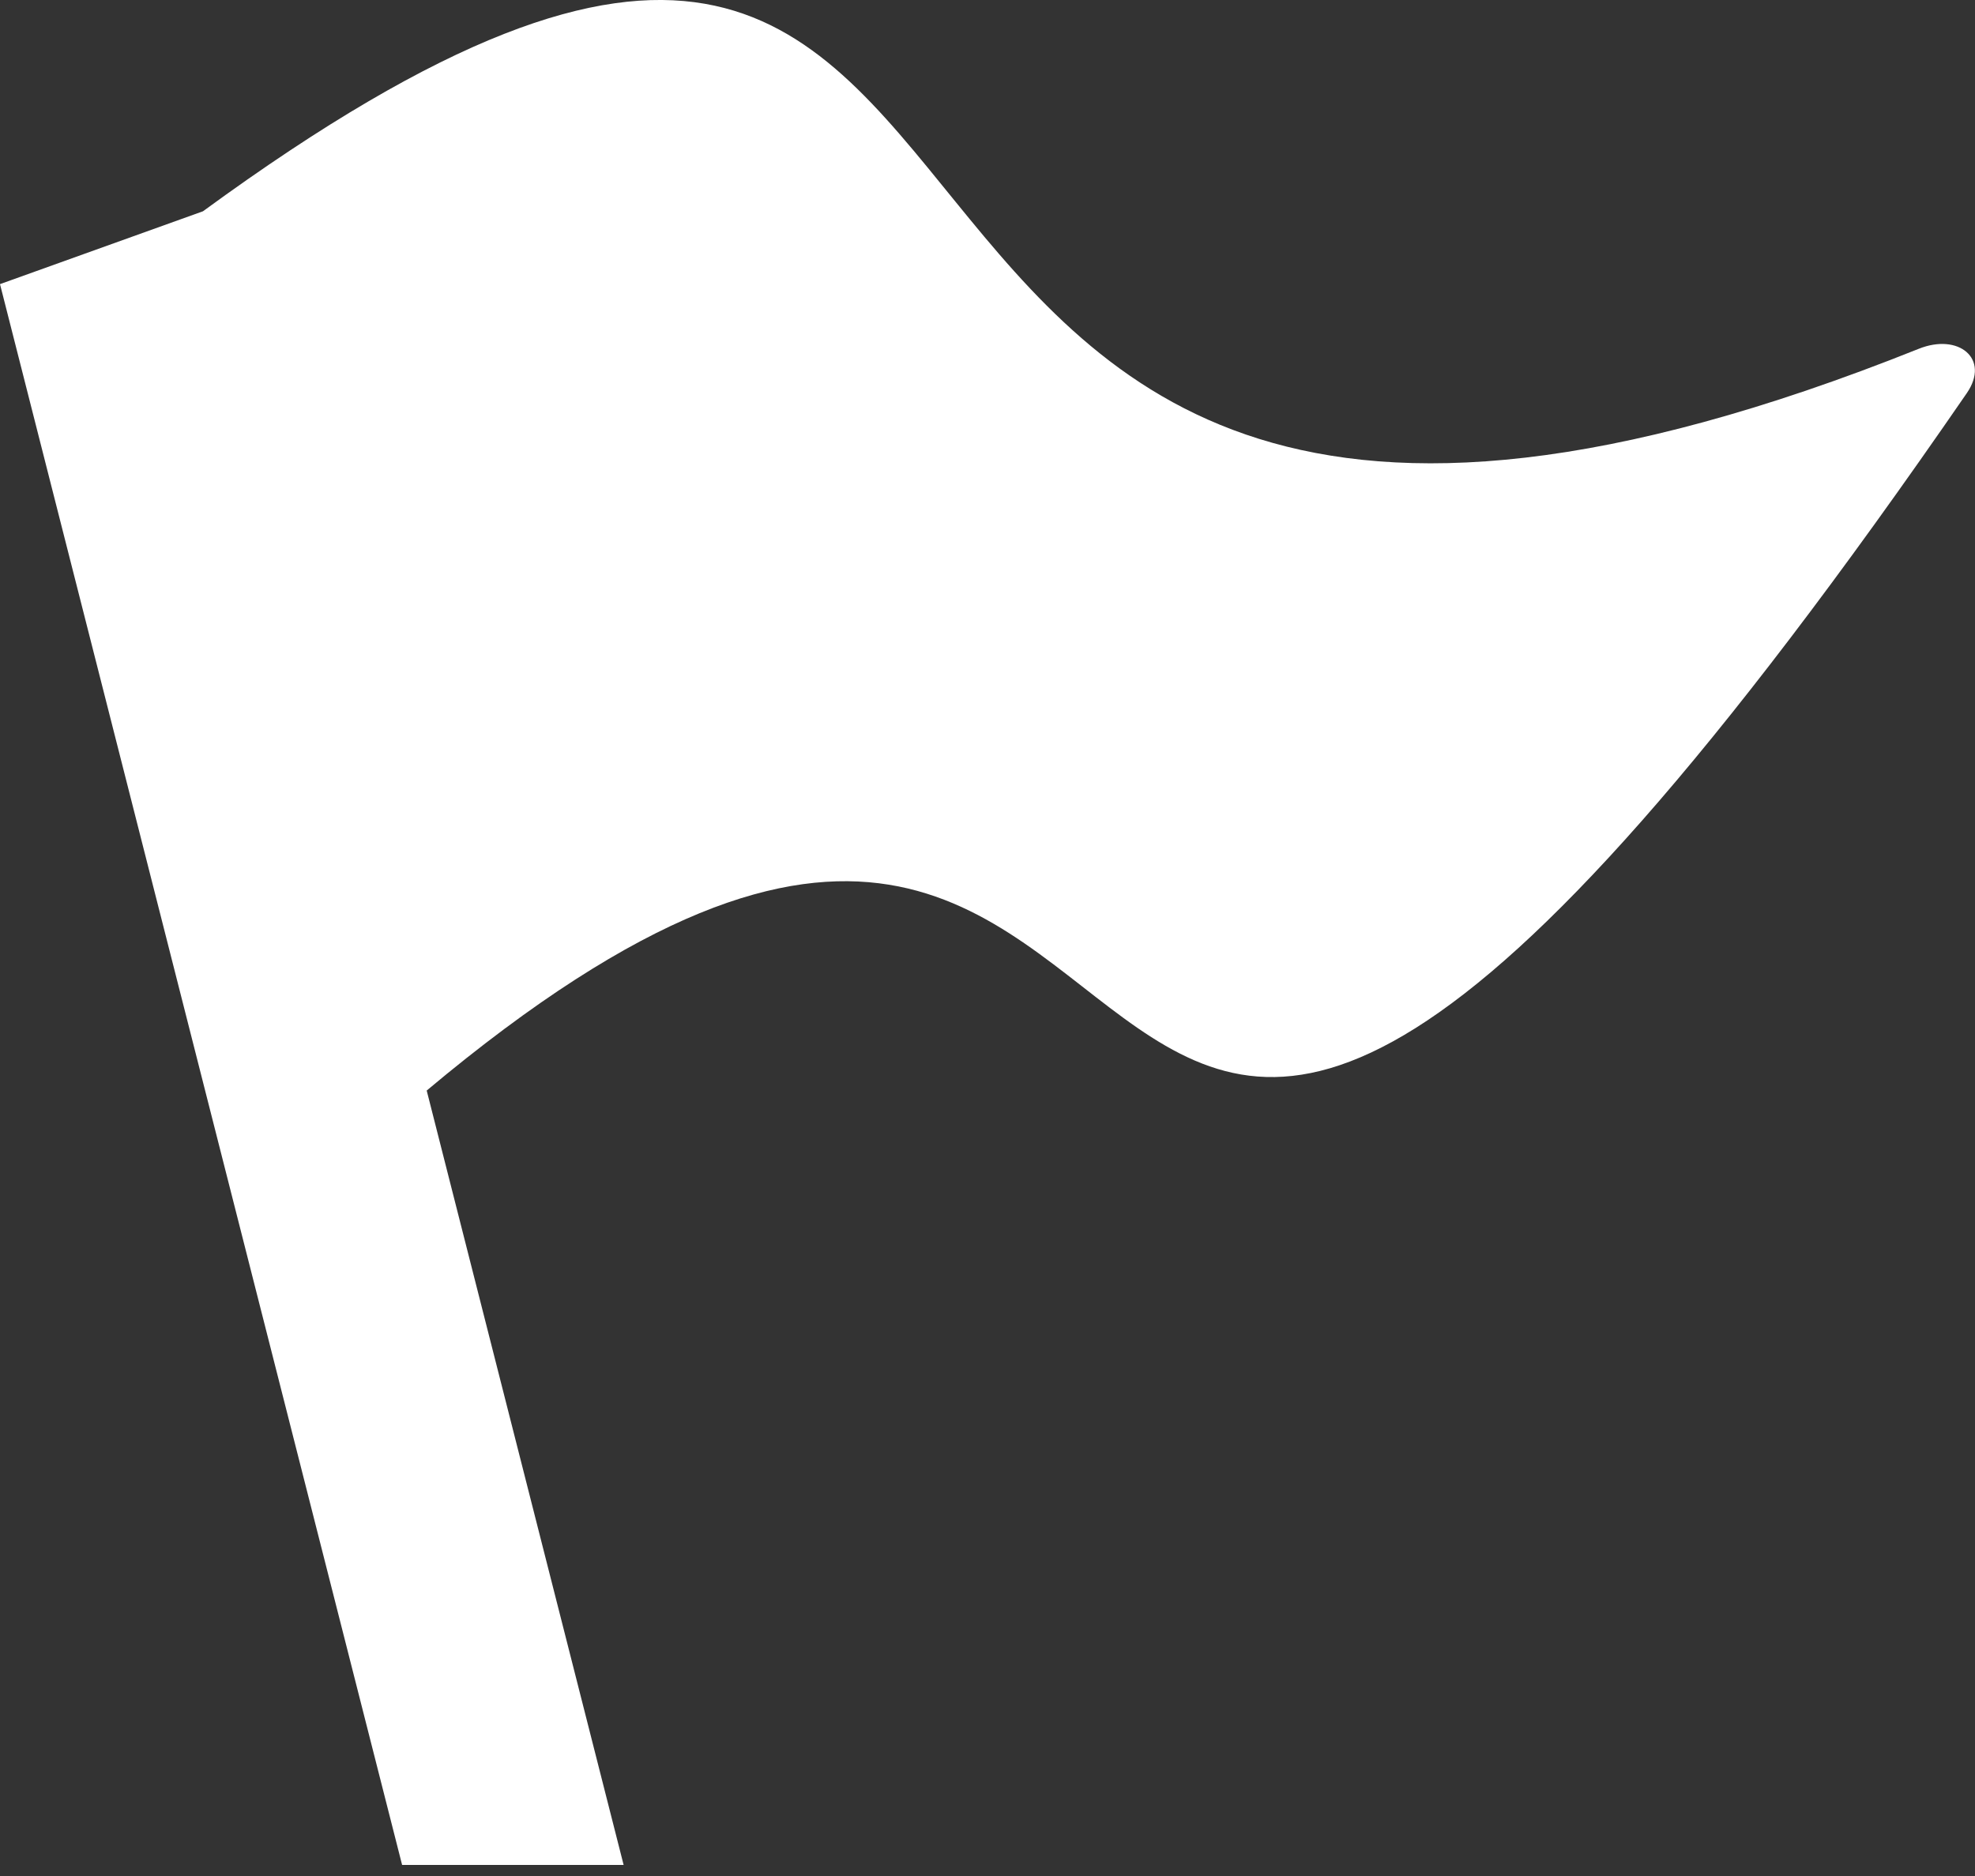 <?xml version="1.0" encoding="UTF-8" standalone="no"?>
<svg width="100px" height="95px" viewBox="0 0 100 95" version="1.1" xmlns="http://www.w3.org/2000/svg" xmlns:xlink="http://www.w3.org/1999/xlink">
    <rect x="0" y="0" width="100" height="95" fill="#333333" stroke="none"/>
    <!-- Generator: Sketch 40.3 (33839) - http://www.bohemiancoding.com/sketch -->
    <title>schools</title>
    <desc>Created with Sketch.</desc>
    <defs></defs>
    <g id="Utility-design" stroke="none" stroke-width="1" fill="none" fill-rule="evenodd">
        <g id="SMOJ-white" transform="translate(-82, -71)" fill="#FFFFFF">
            <g id="schools" transform="translate(82, 70)">
                <g id="Flag">
                    <path d="M99.584,20.91 C47.703,96.284 65.464,19.466 21.605,56.225 L31.576,95.44 L20.36,95.44 L0,15.388 L10.277,11.699 C59.436,-24.249 33.765,44.031 97.145,18.666 C99.168,17.849 100.784,19.166 99.584,20.91 L99.584,20.91 Z" id="Shape"></path>
                </g>
            </g>
        </g>
    </g>
</svg>